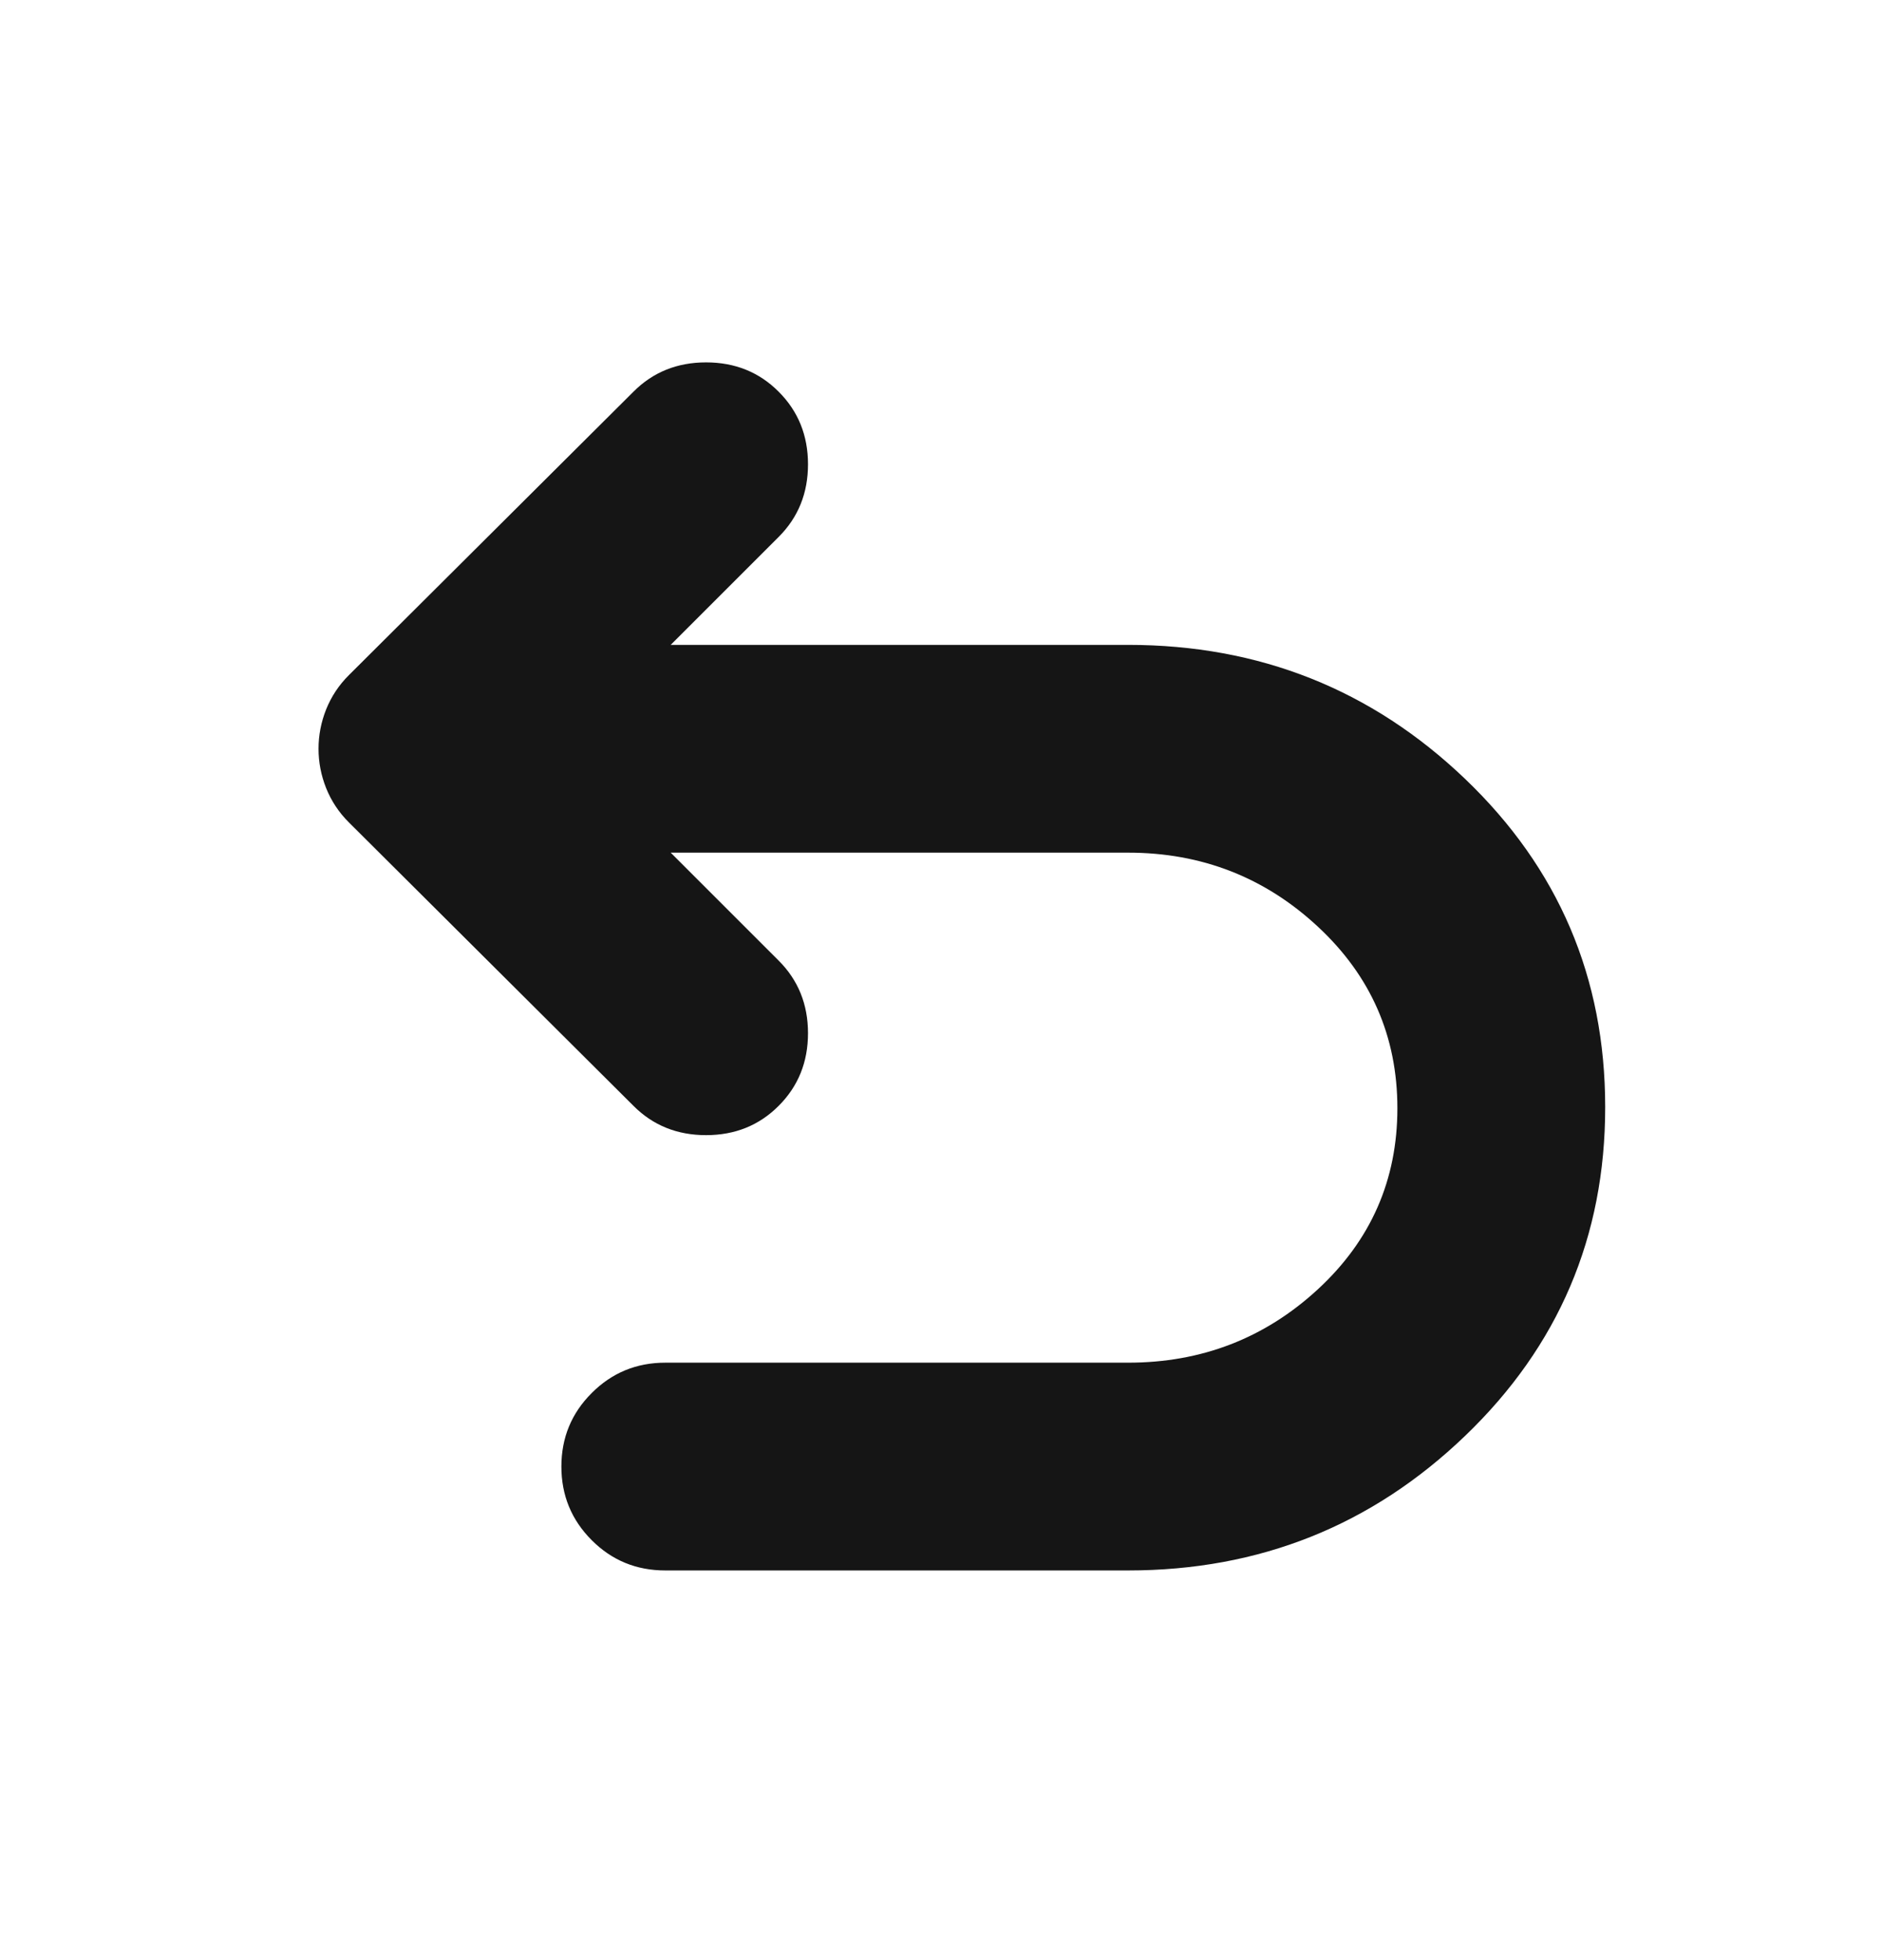 <svg width="24" height="25" viewBox="0 0 24 25" fill="none" xmlns="http://www.w3.org/2000/svg">
<mask id="mask0_1025_7973" style="mask-type:alpha" maskUnits="userSpaceOnUse" x="-1" y="0" width="25" height="25">
<rect x="-0.01" y="0.55" width="24" height="24" fill="#D9D9D9"/>
</mask>
<g mask="url(#mask0_1025_7973)">
<path d="M8.484 20.03C8.116 20.03 7.803 19.902 7.546 19.644C7.288 19.386 7.159 19.073 7.159 18.705C7.159 18.337 7.288 18.024 7.546 17.767C7.803 17.509 8.116 17.38 8.484 17.38H14.386C15.323 17.38 16.13 17.068 16.806 16.444C17.482 15.82 17.82 15.05 17.82 14.135C17.82 13.22 17.482 12.447 16.806 11.819C16.13 11.19 15.323 10.875 14.386 10.875H8.553L9.93 12.252C10.179 12.501 10.304 12.81 10.304 13.178C10.304 13.546 10.179 13.855 9.93 14.104C9.681 14.354 9.372 14.478 9.004 14.478C8.636 14.478 8.327 14.354 8.078 14.104L4.45 10.49C4.321 10.362 4.225 10.216 4.159 10.052C4.094 9.888 4.062 9.721 4.062 9.55C4.062 9.379 4.094 9.212 4.159 9.048C4.225 8.884 4.321 8.738 4.45 8.61L8.078 4.996C8.327 4.746 8.636 4.622 9.004 4.622C9.372 4.622 9.681 4.746 9.93 4.996C10.179 5.245 10.304 5.554 10.304 5.922C10.304 6.29 10.179 6.599 9.93 6.848L8.553 8.225H14.386C16.06 8.225 17.492 8.795 18.683 9.934C19.875 11.074 20.47 12.469 20.47 14.121C20.47 15.772 19.875 17.17 18.683 18.314C17.492 19.458 16.06 20.03 14.386 20.03H8.484Z" fill="#151515"/>
</g>
</svg>
